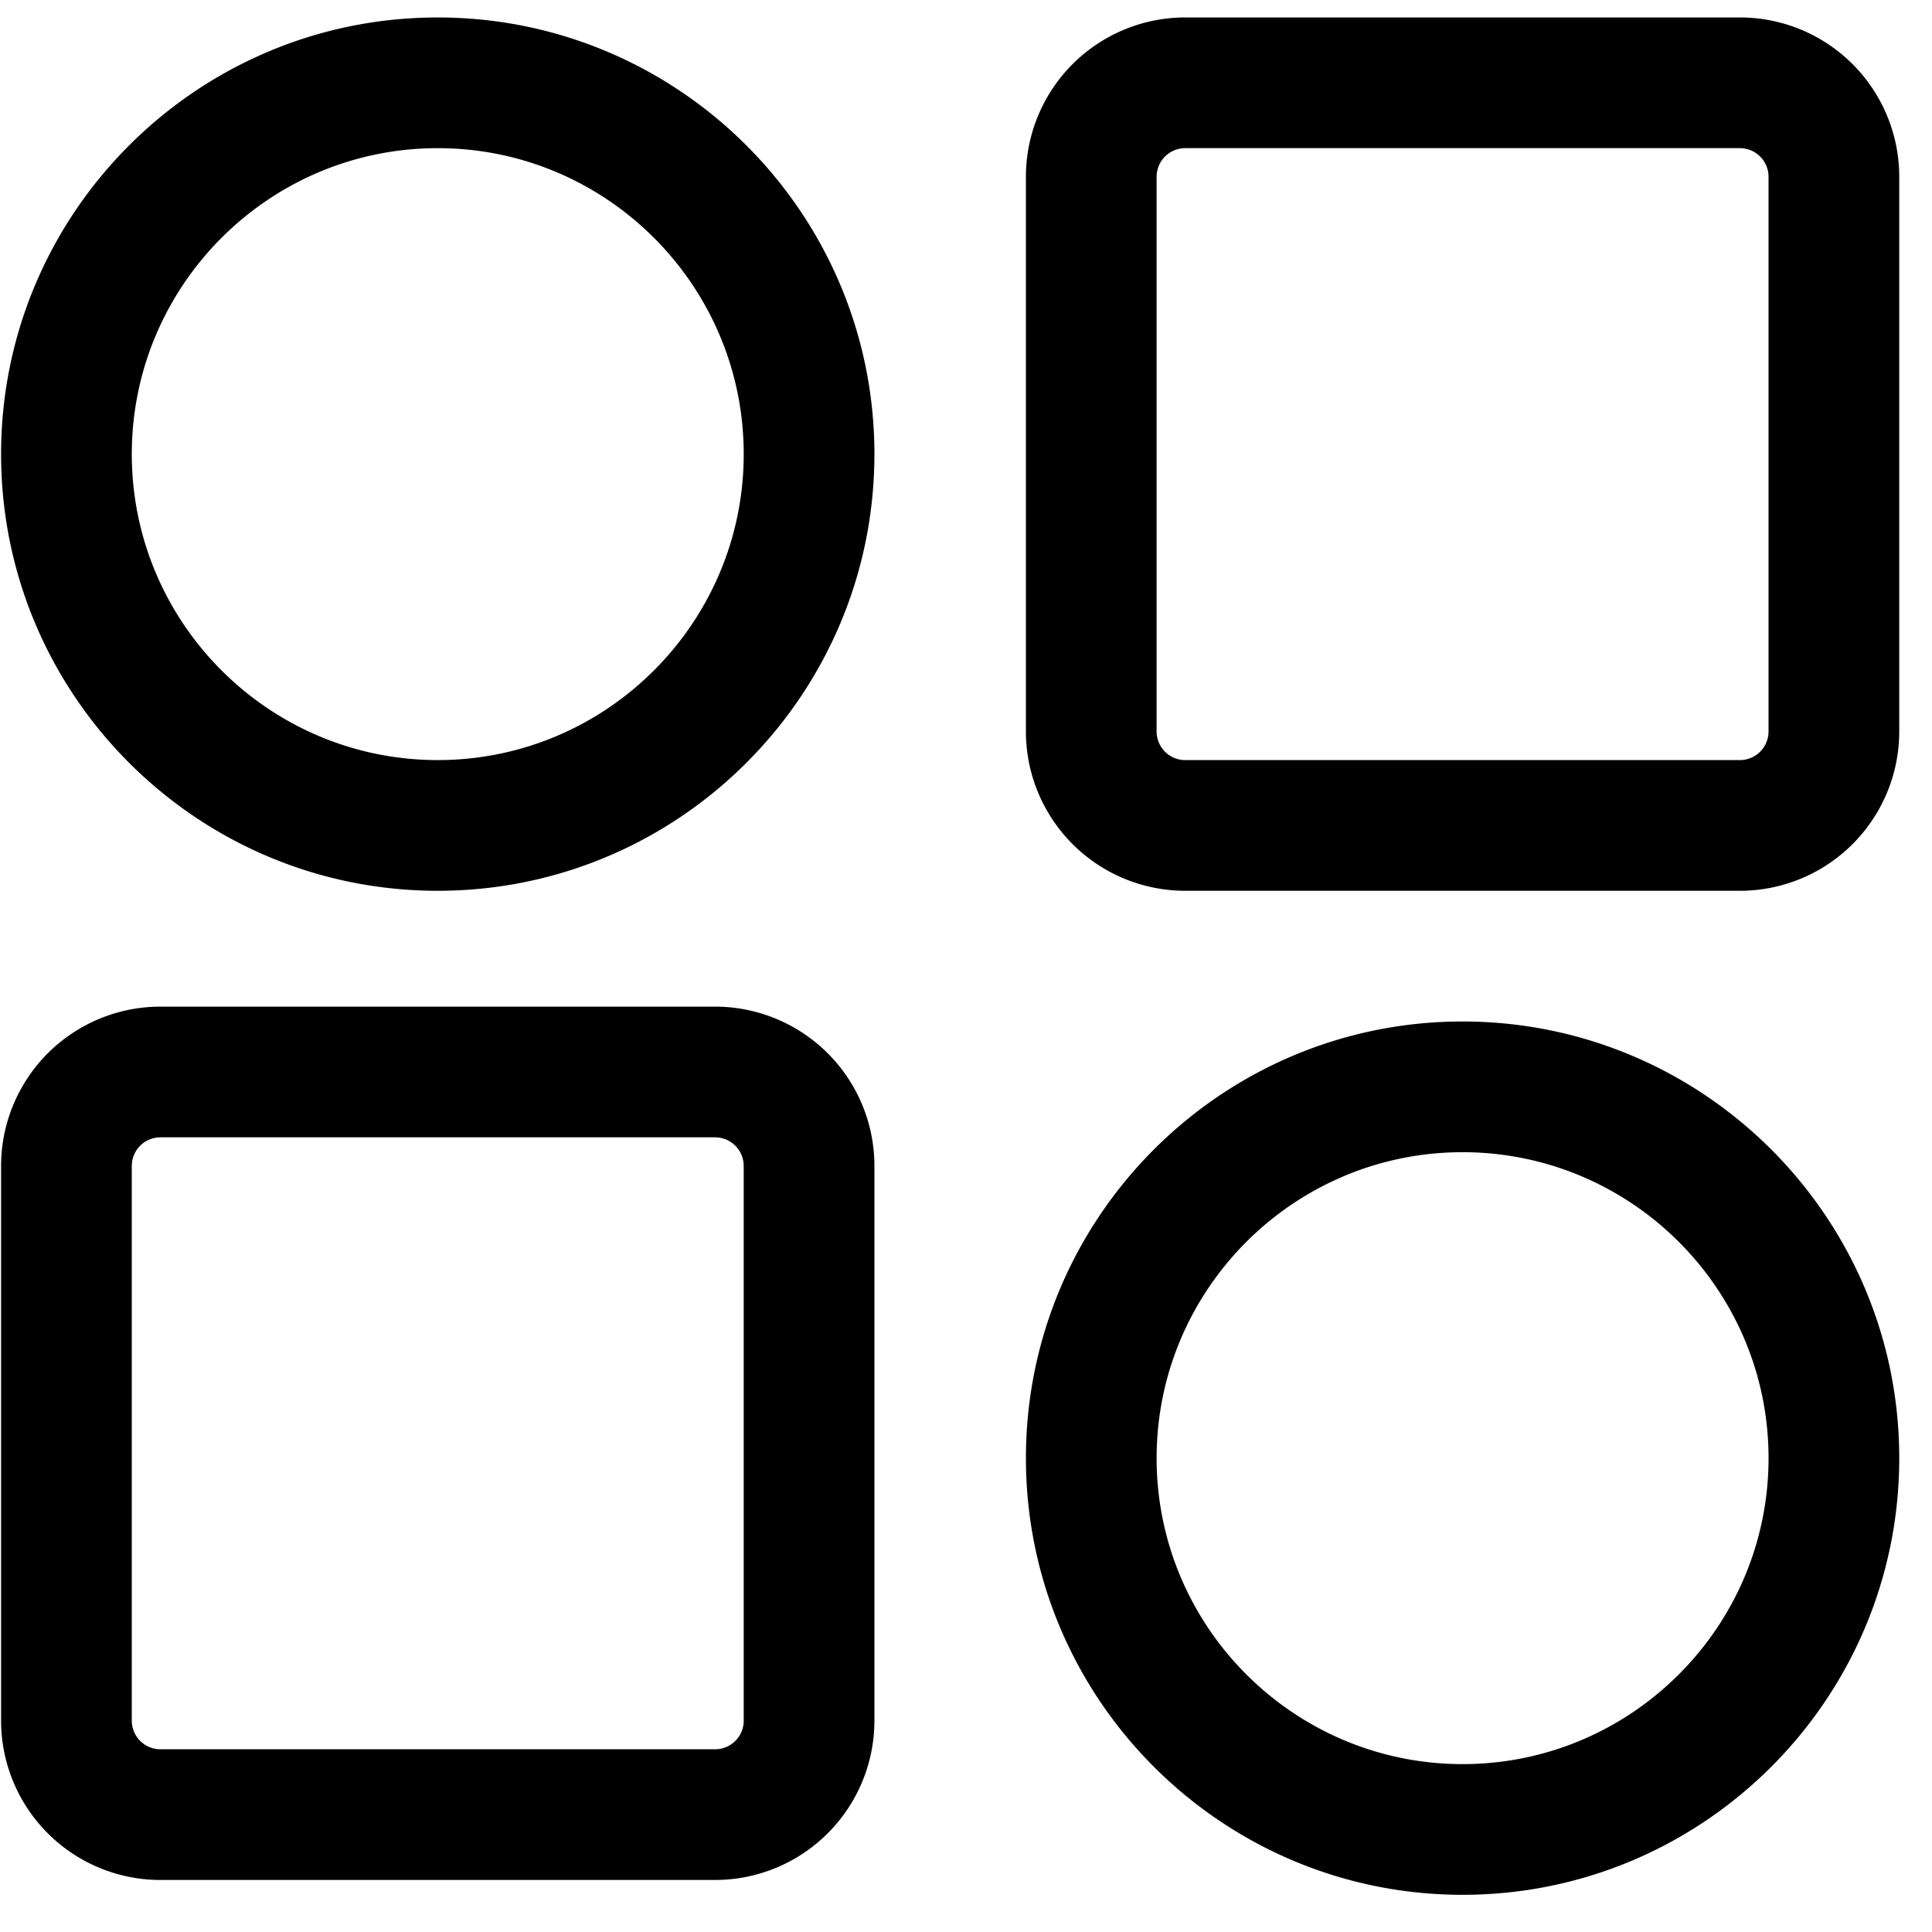 <svg width="128" height="128" xmlns="http://www.w3.org/2000/svg"><path d="M125.83 11.725a10.558 10.558 0 00-10.568-10.569H78.538a10.558 10.558 0 00-10.569 10.569v36.723a10.558 10.558 0 0010.569 10.569h36.724a10.558 10.558 0 0010.568-10.569V11.725zm-8.66 36.723a1.898 1.898 0 01-1.908 1.91H78.538a1.898 1.898 0 01-1.91-1.91V11.725c0-1.063.847-1.91 1.91-1.91h36.724c1.062 0 1.909.847 1.909 1.91v36.723zM57.933 77.261a10.558 10.558 0 00-10.568-10.569H10.64A10.558 10.558 0 00.072 77.261v36.723a10.558 10.558 0 0010.568 10.569h36.724a10.558 10.558 0 0010.568-10.569V77.261zm-8.659 36.723a1.898 1.898 0 01-1.909 1.91H10.64a1.898 1.898 0 01-1.909-1.91V77.261c0-1.063.846-1.91 1.91-1.91h36.723c1.063 0 1.909.847 1.909 1.91v36.723zM96.9 67.676c-15.961 0-28.93 12.97-28.93 28.93 0 15.961 12.969 28.93 28.93 28.93 15.96 0 28.93-12.969 28.93-28.93 0-15.96-12.97-28.93-28.93-28.93zm0 49.201c-11.179 0-20.271-9.092-20.271-20.27 0-11.179 9.092-20.271 20.27-20.271 11.18 0 20.272 9.092 20.272 20.27 0 11.18-9.093 20.271-20.271 20.271zM29.002 1.157c-15.96 0-28.93 12.969-28.93 28.93 0 15.96 12.97 28.93 28.93 28.93 15.961 0 28.93-12.97 28.93-28.93 0-15.961-12.969-28.93-28.93-28.93zm0 49.2c-11.178 0-20.27-9.092-20.27-20.27 0-11.18 9.092-20.271 20.27-20.271 11.179 0 20.271 9.092 20.271 20.27 0 11.179-9.092 20.271-20.27 20.271z"/></svg>